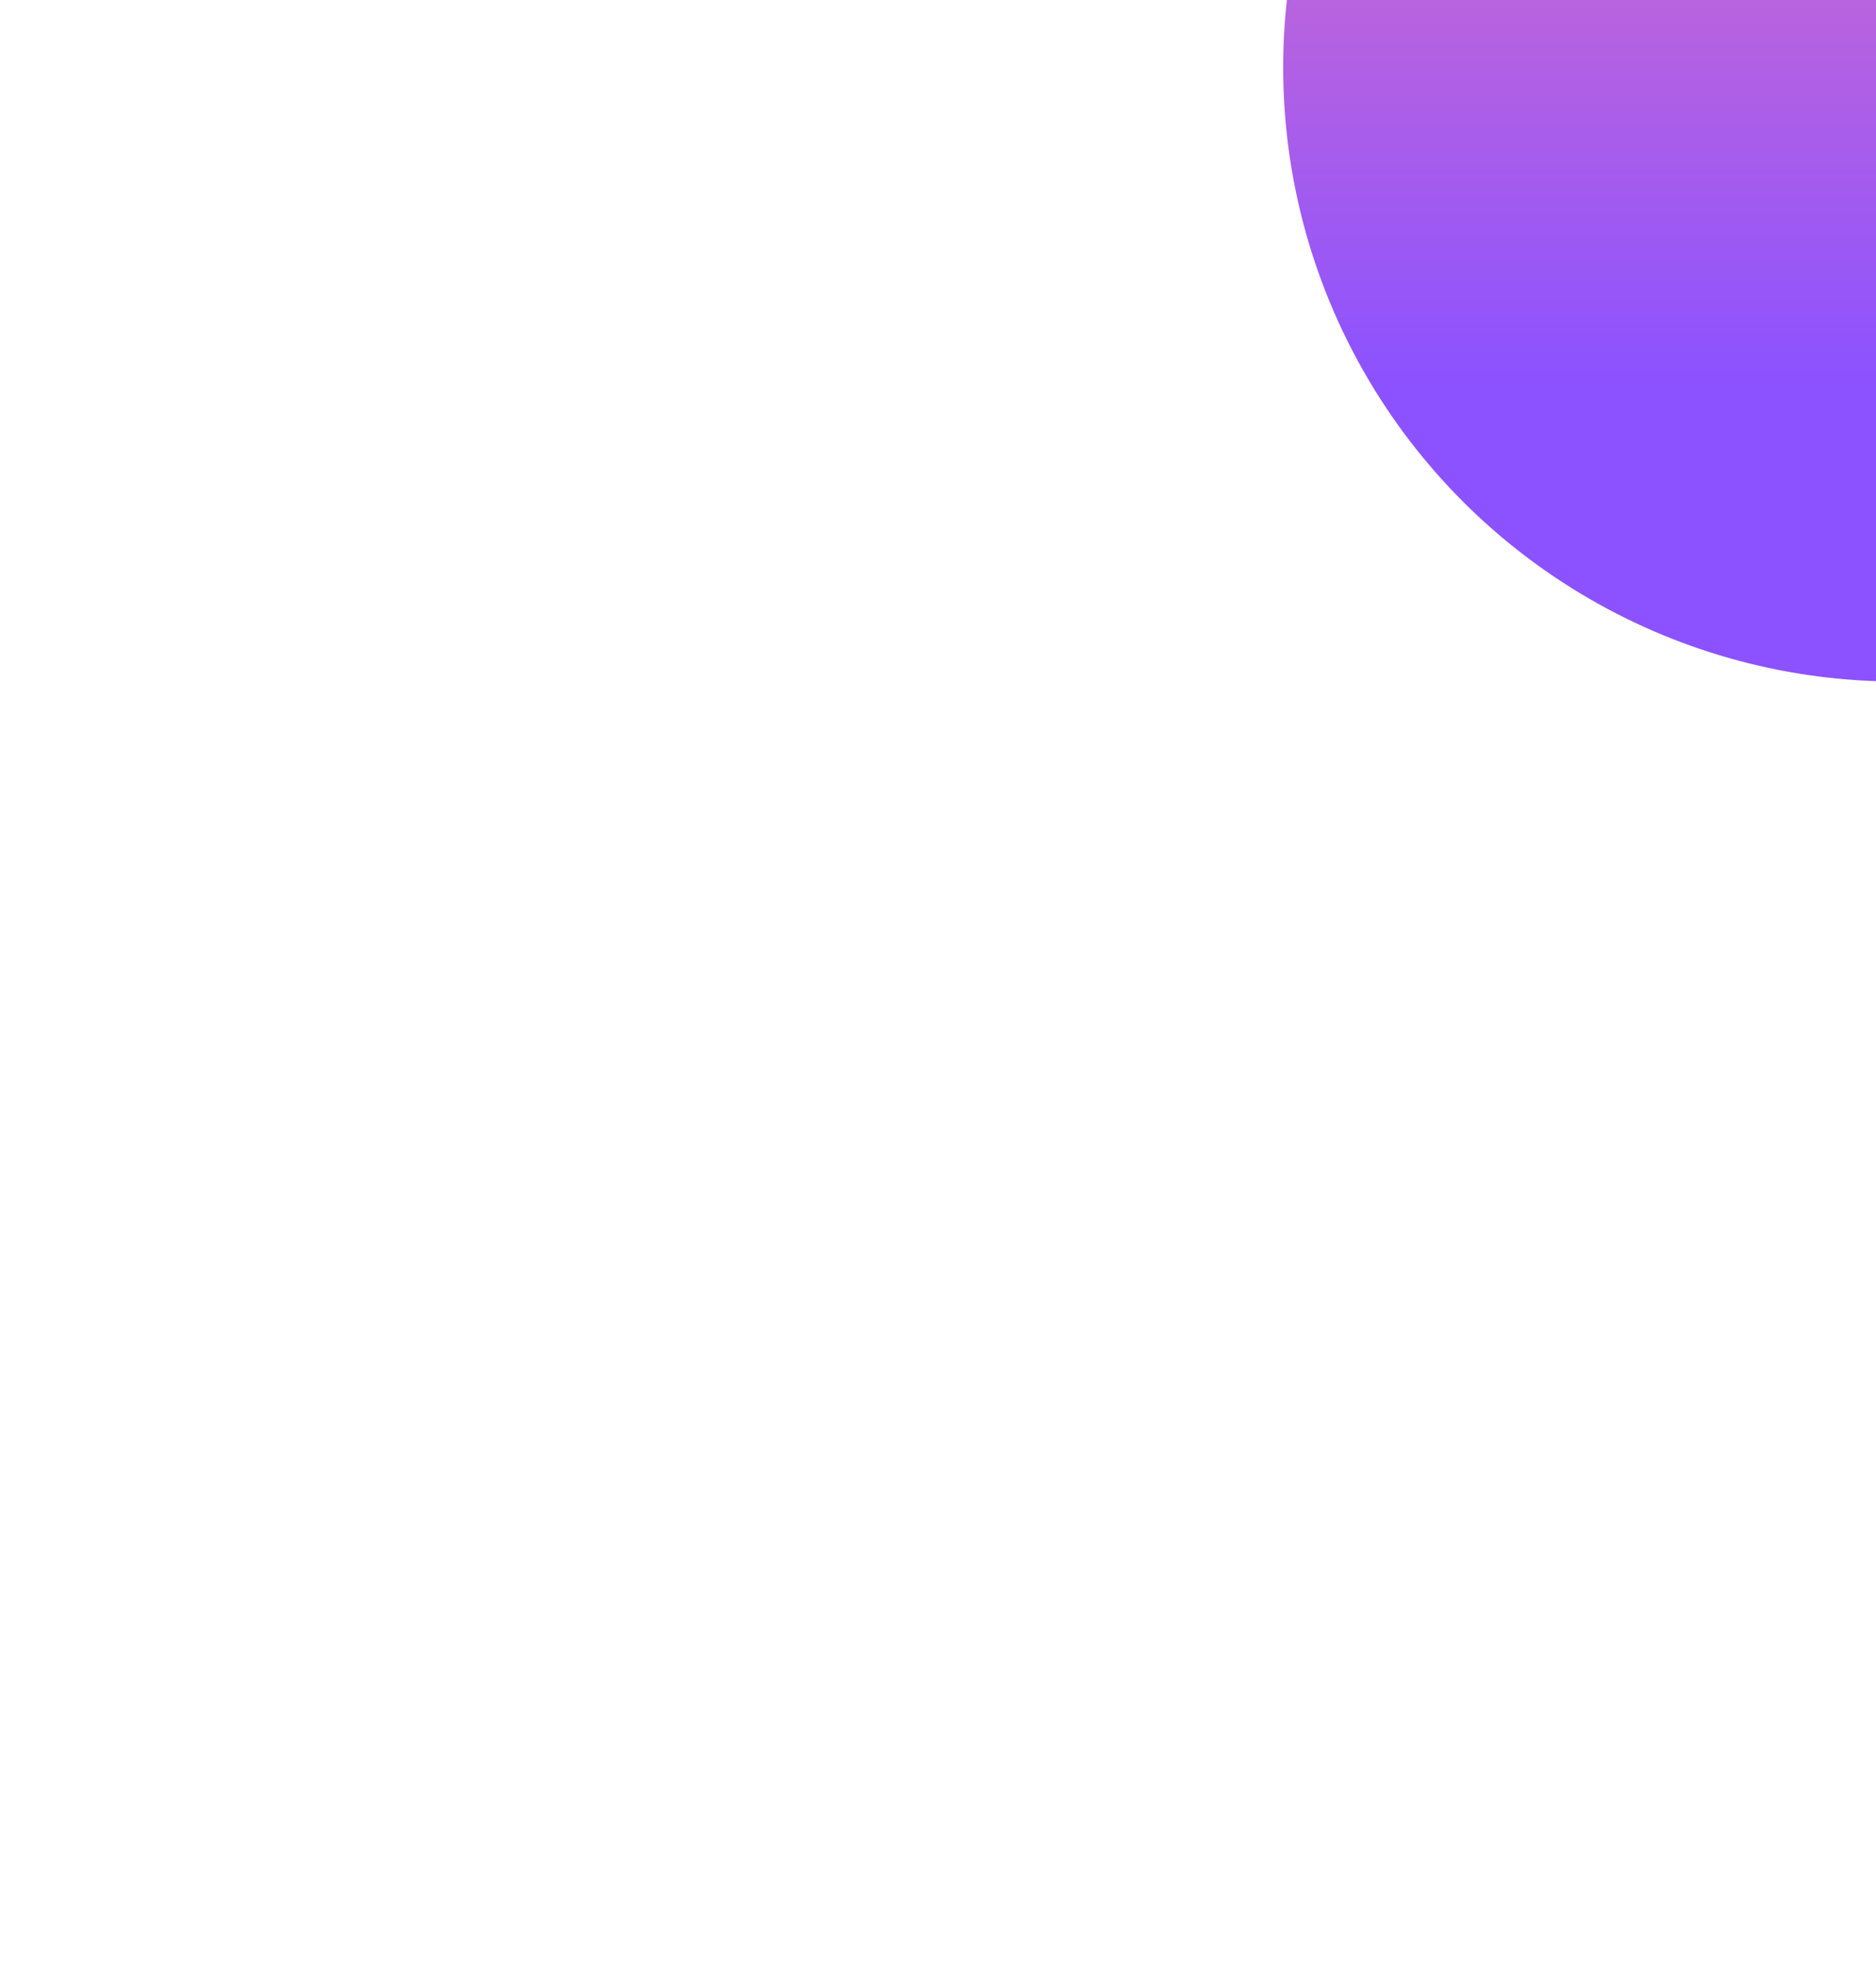 <svg width="1462" height="1531" viewBox="0 0 1462 1531" fill="none" xmlns="http://www.w3.org/2000/svg">
<g filter="url(#filter0_f_5_10)">
<circle cx="1478.5" cy="52.5" r="478.5" fill="url(#paint0_linear_5_10)"/>
</g>
<defs>
<filter id="filter0_f_5_10" x="0" y="-1426" width="2957" height="2957" filterUnits="userSpaceOnUse" color-interpolation-filters="sRGB">
<feFlood flood-opacity="0" result="BackgroundImageFix"/>
<feBlend mode="normal" in="SourceGraphic" in2="BackgroundImageFix" result="shape"/>
<feGaussianBlur stdDeviation="500" result="effect1_foregroundBlur_5_10"/>
</filter>
<linearGradient id="paint0_linear_5_10" x1="1478.5" y1="-426" x2="1478.5" y2="296.951" gradientUnits="userSpaceOnUse">
<stop stop-color="#F77CB1"/>
<stop offset="0.64" stop-color="#B361E3"/>
<stop offset="1" stop-color="#8C52FF"/>
</linearGradient>
</defs>
</svg>
